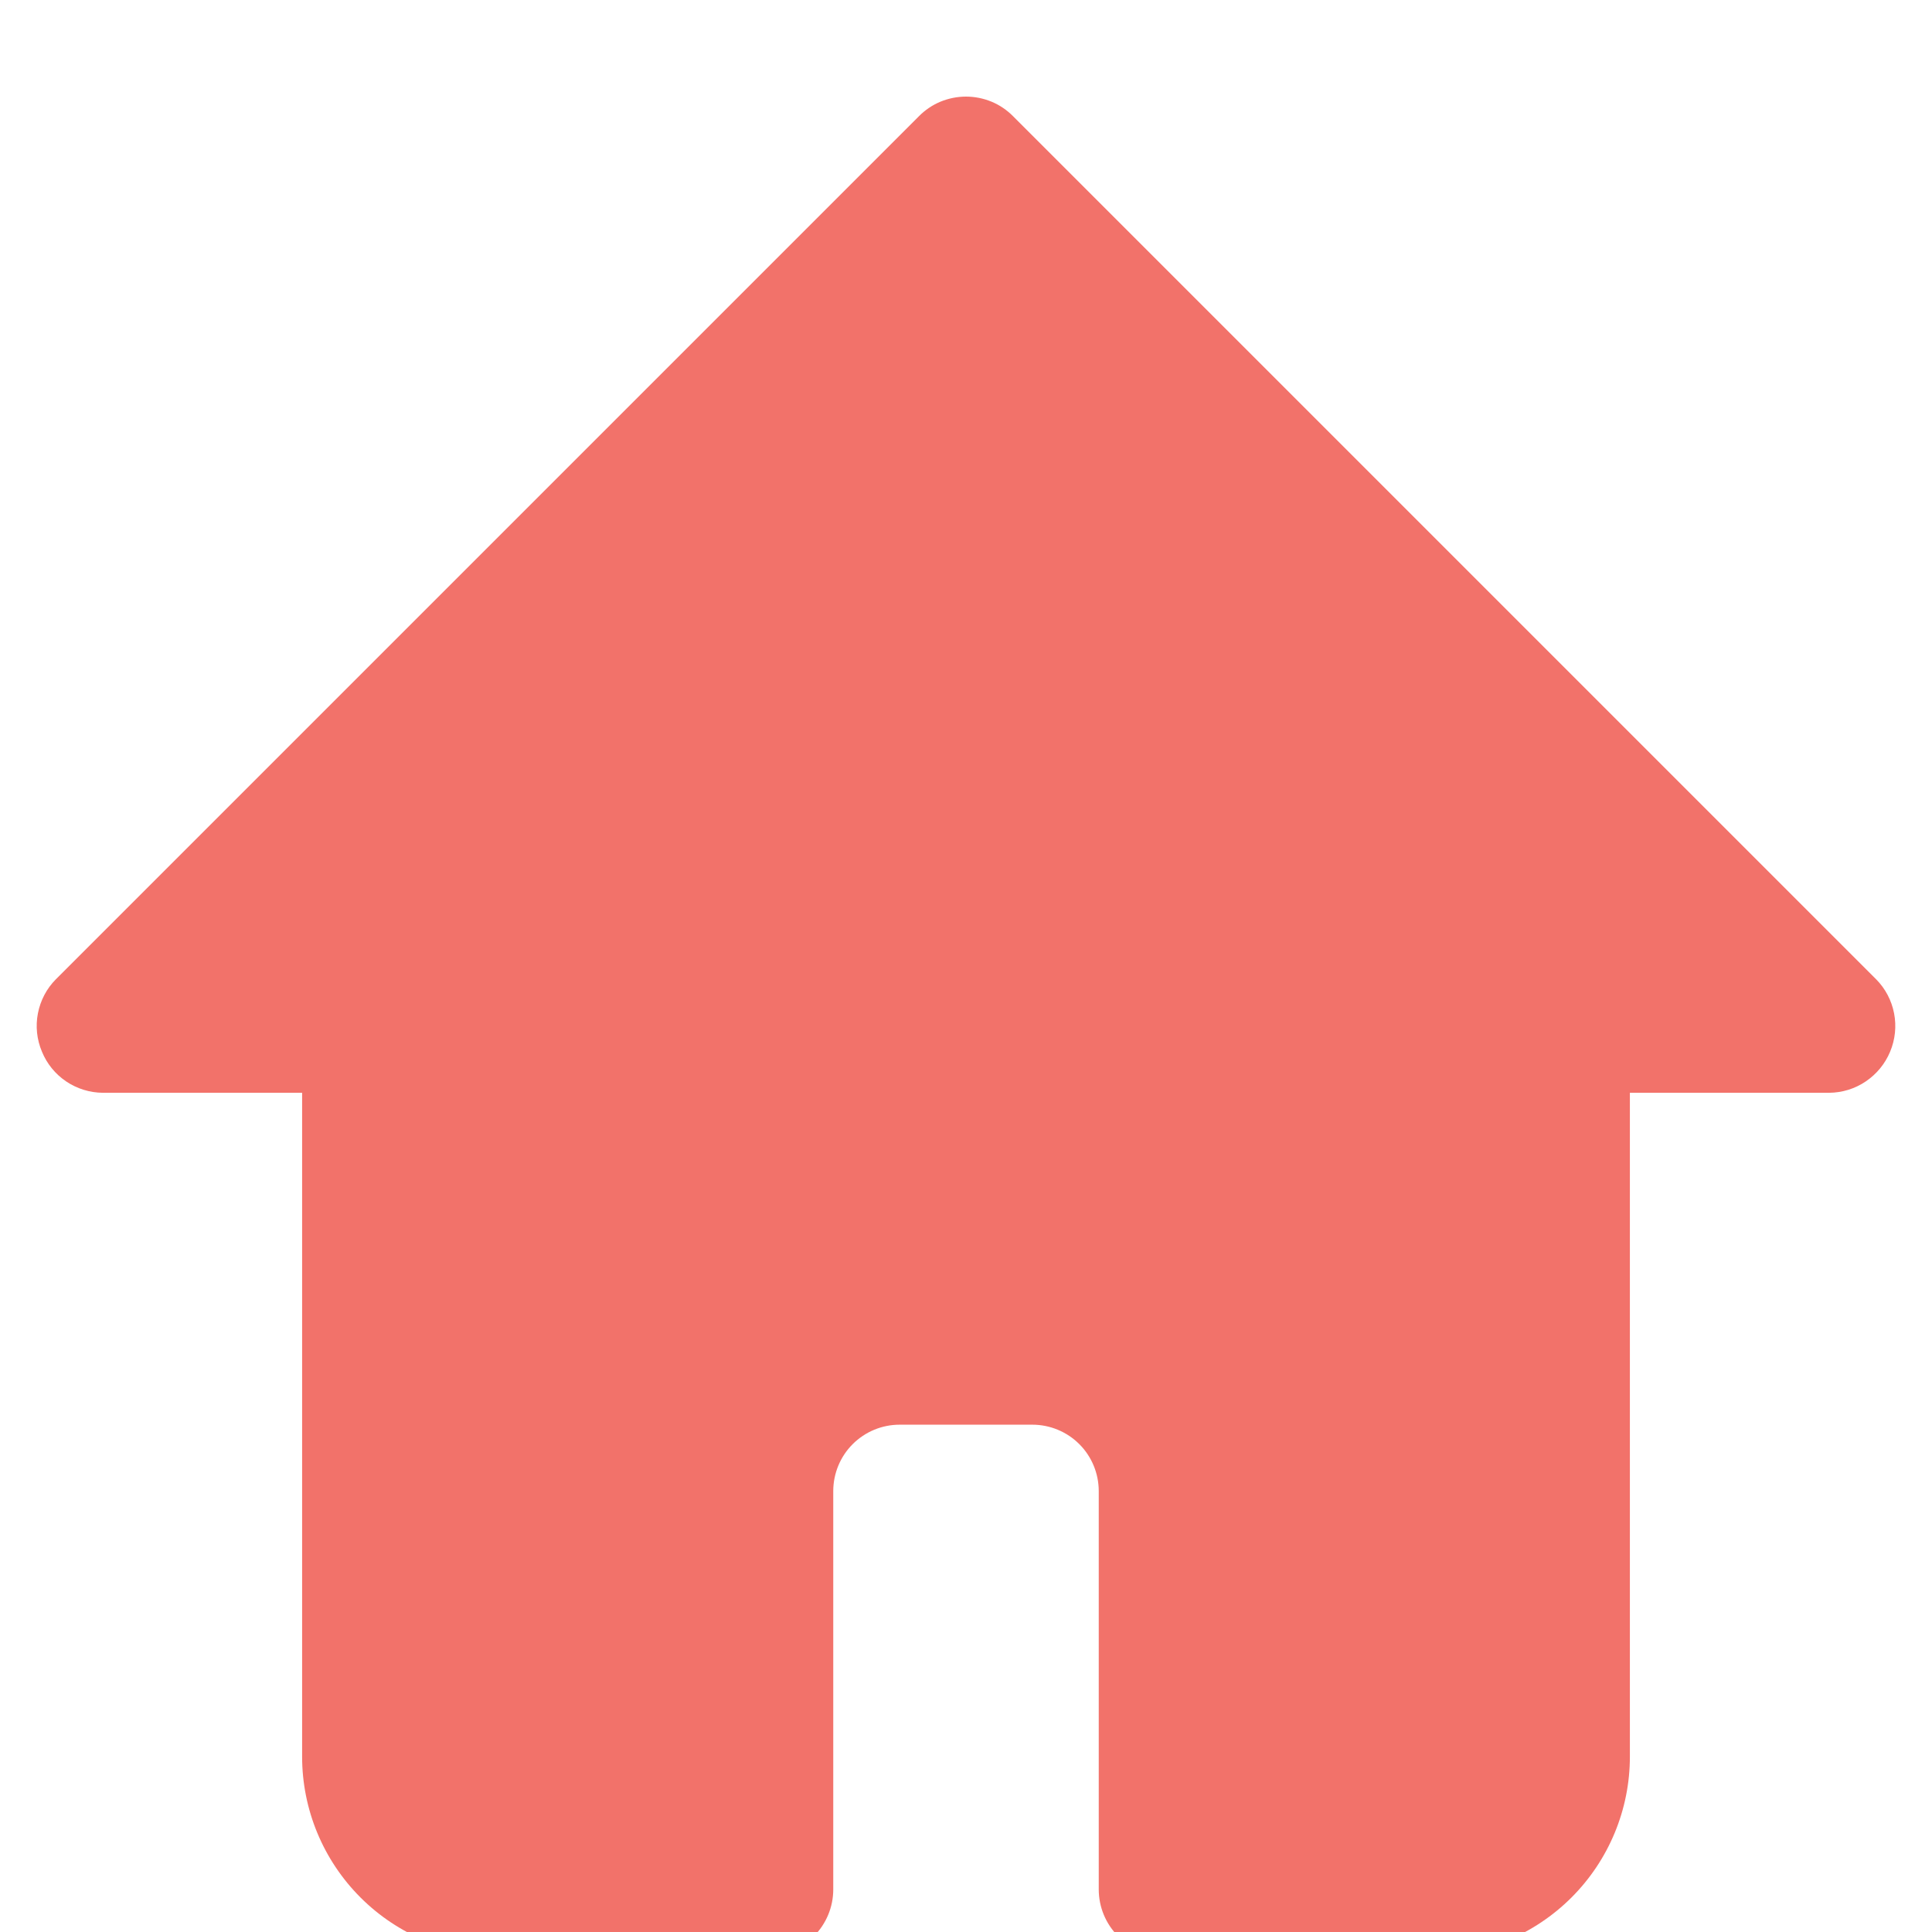 <svg width="24" height="24" viewBox="0 0 24 24" fill="none" xmlns="http://www.w3.org/2000/svg">
<g clip-path="url(#clip0_3_2751)">
<path d="M23.48 13.064C23.418 13.214 23.312 13.343 23.177 13.434C23.043 13.525 22.884 13.574 22.721 13.575H20.247V21.822C20.247 22.478 19.986 23.107 19.522 23.571C19.058 24.035 18.429 24.296 17.773 24.296H14.474C14.255 24.296 14.046 24.209 13.891 24.054C13.736 23.899 13.649 23.69 13.649 23.471V18.523C13.649 18.304 13.562 18.094 13.408 17.94C13.253 17.785 13.043 17.698 12.825 17.698H11.175C10.957 17.698 10.747 17.785 10.592 17.94C10.438 18.094 10.351 18.304 10.351 18.523V23.471C10.351 23.69 10.264 23.899 10.109 24.054C9.954 24.209 9.745 24.296 9.526 24.296H6.227C5.571 24.296 4.942 24.035 4.478 23.571C4.014 23.107 3.753 22.478 3.753 21.822V13.575H1.279C1.116 13.574 0.957 13.525 0.822 13.434C0.687 13.343 0.582 13.214 0.521 13.064C0.457 12.913 0.44 12.748 0.471 12.588C0.502 12.428 0.579 12.281 0.694 12.165L11.415 1.444C11.491 1.367 11.582 1.305 11.683 1.263C11.783 1.222 11.891 1.2 12 1.2C12.109 1.2 12.217 1.222 12.317 1.263C12.418 1.305 12.509 1.367 12.585 1.444L23.306 12.165C23.421 12.281 23.498 12.428 23.529 12.588C23.56 12.748 23.543 12.913 23.48 13.064Z" fill="#F2726A"/>
</g>
<defs>
<clipPath id="clip0_3_2751">
<rect width="24" height="24" fill="white"/>
</clipPath>
</defs>
</svg>
